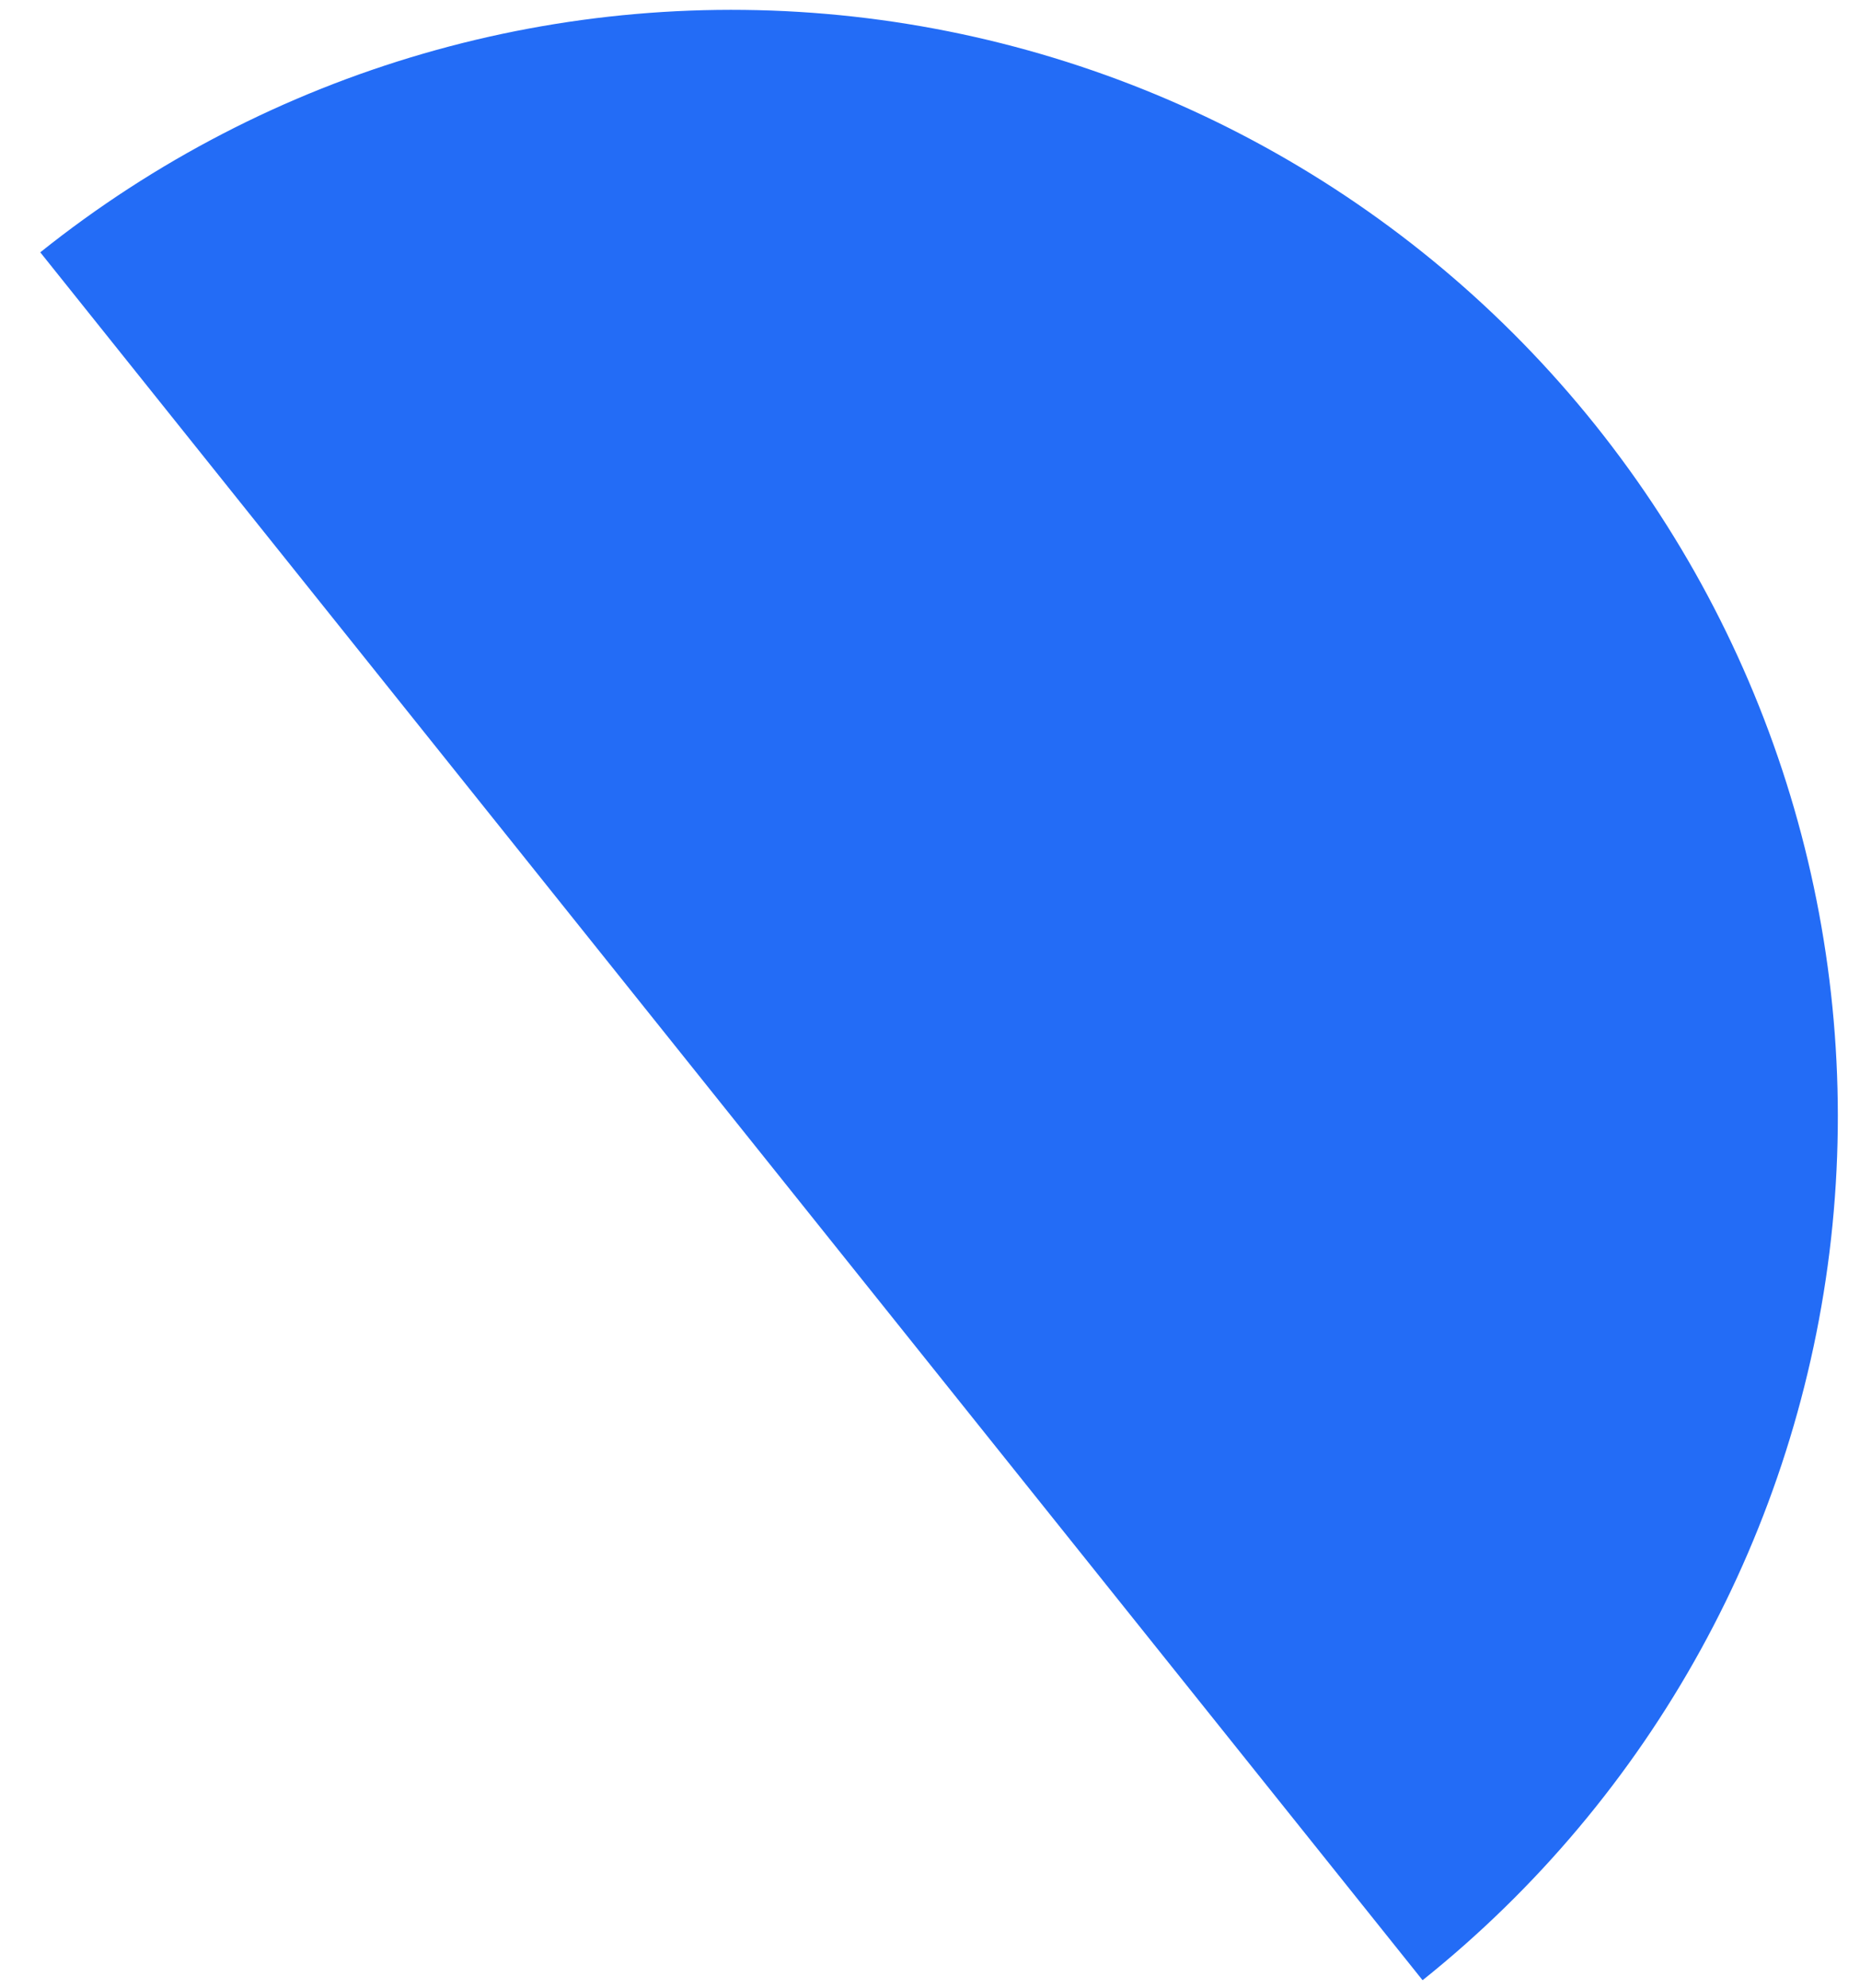 <svg width="29" height="31" viewBox="0 0 29 31" fill="none" xmlns="http://www.w3.org/2000/svg">
<path d="M22.18 30.874C25.753 28.016 28.043 23.856 28.549 19.309C29.054 14.762 27.732 10.2 24.874 6.628C22.016 3.055 17.856 0.765 13.309 0.259C8.762 -0.246 4.201 1.076 0.628 3.934L11.404 17.404L22.18 30.874Z" fill="#236CF6"/>
</svg>
